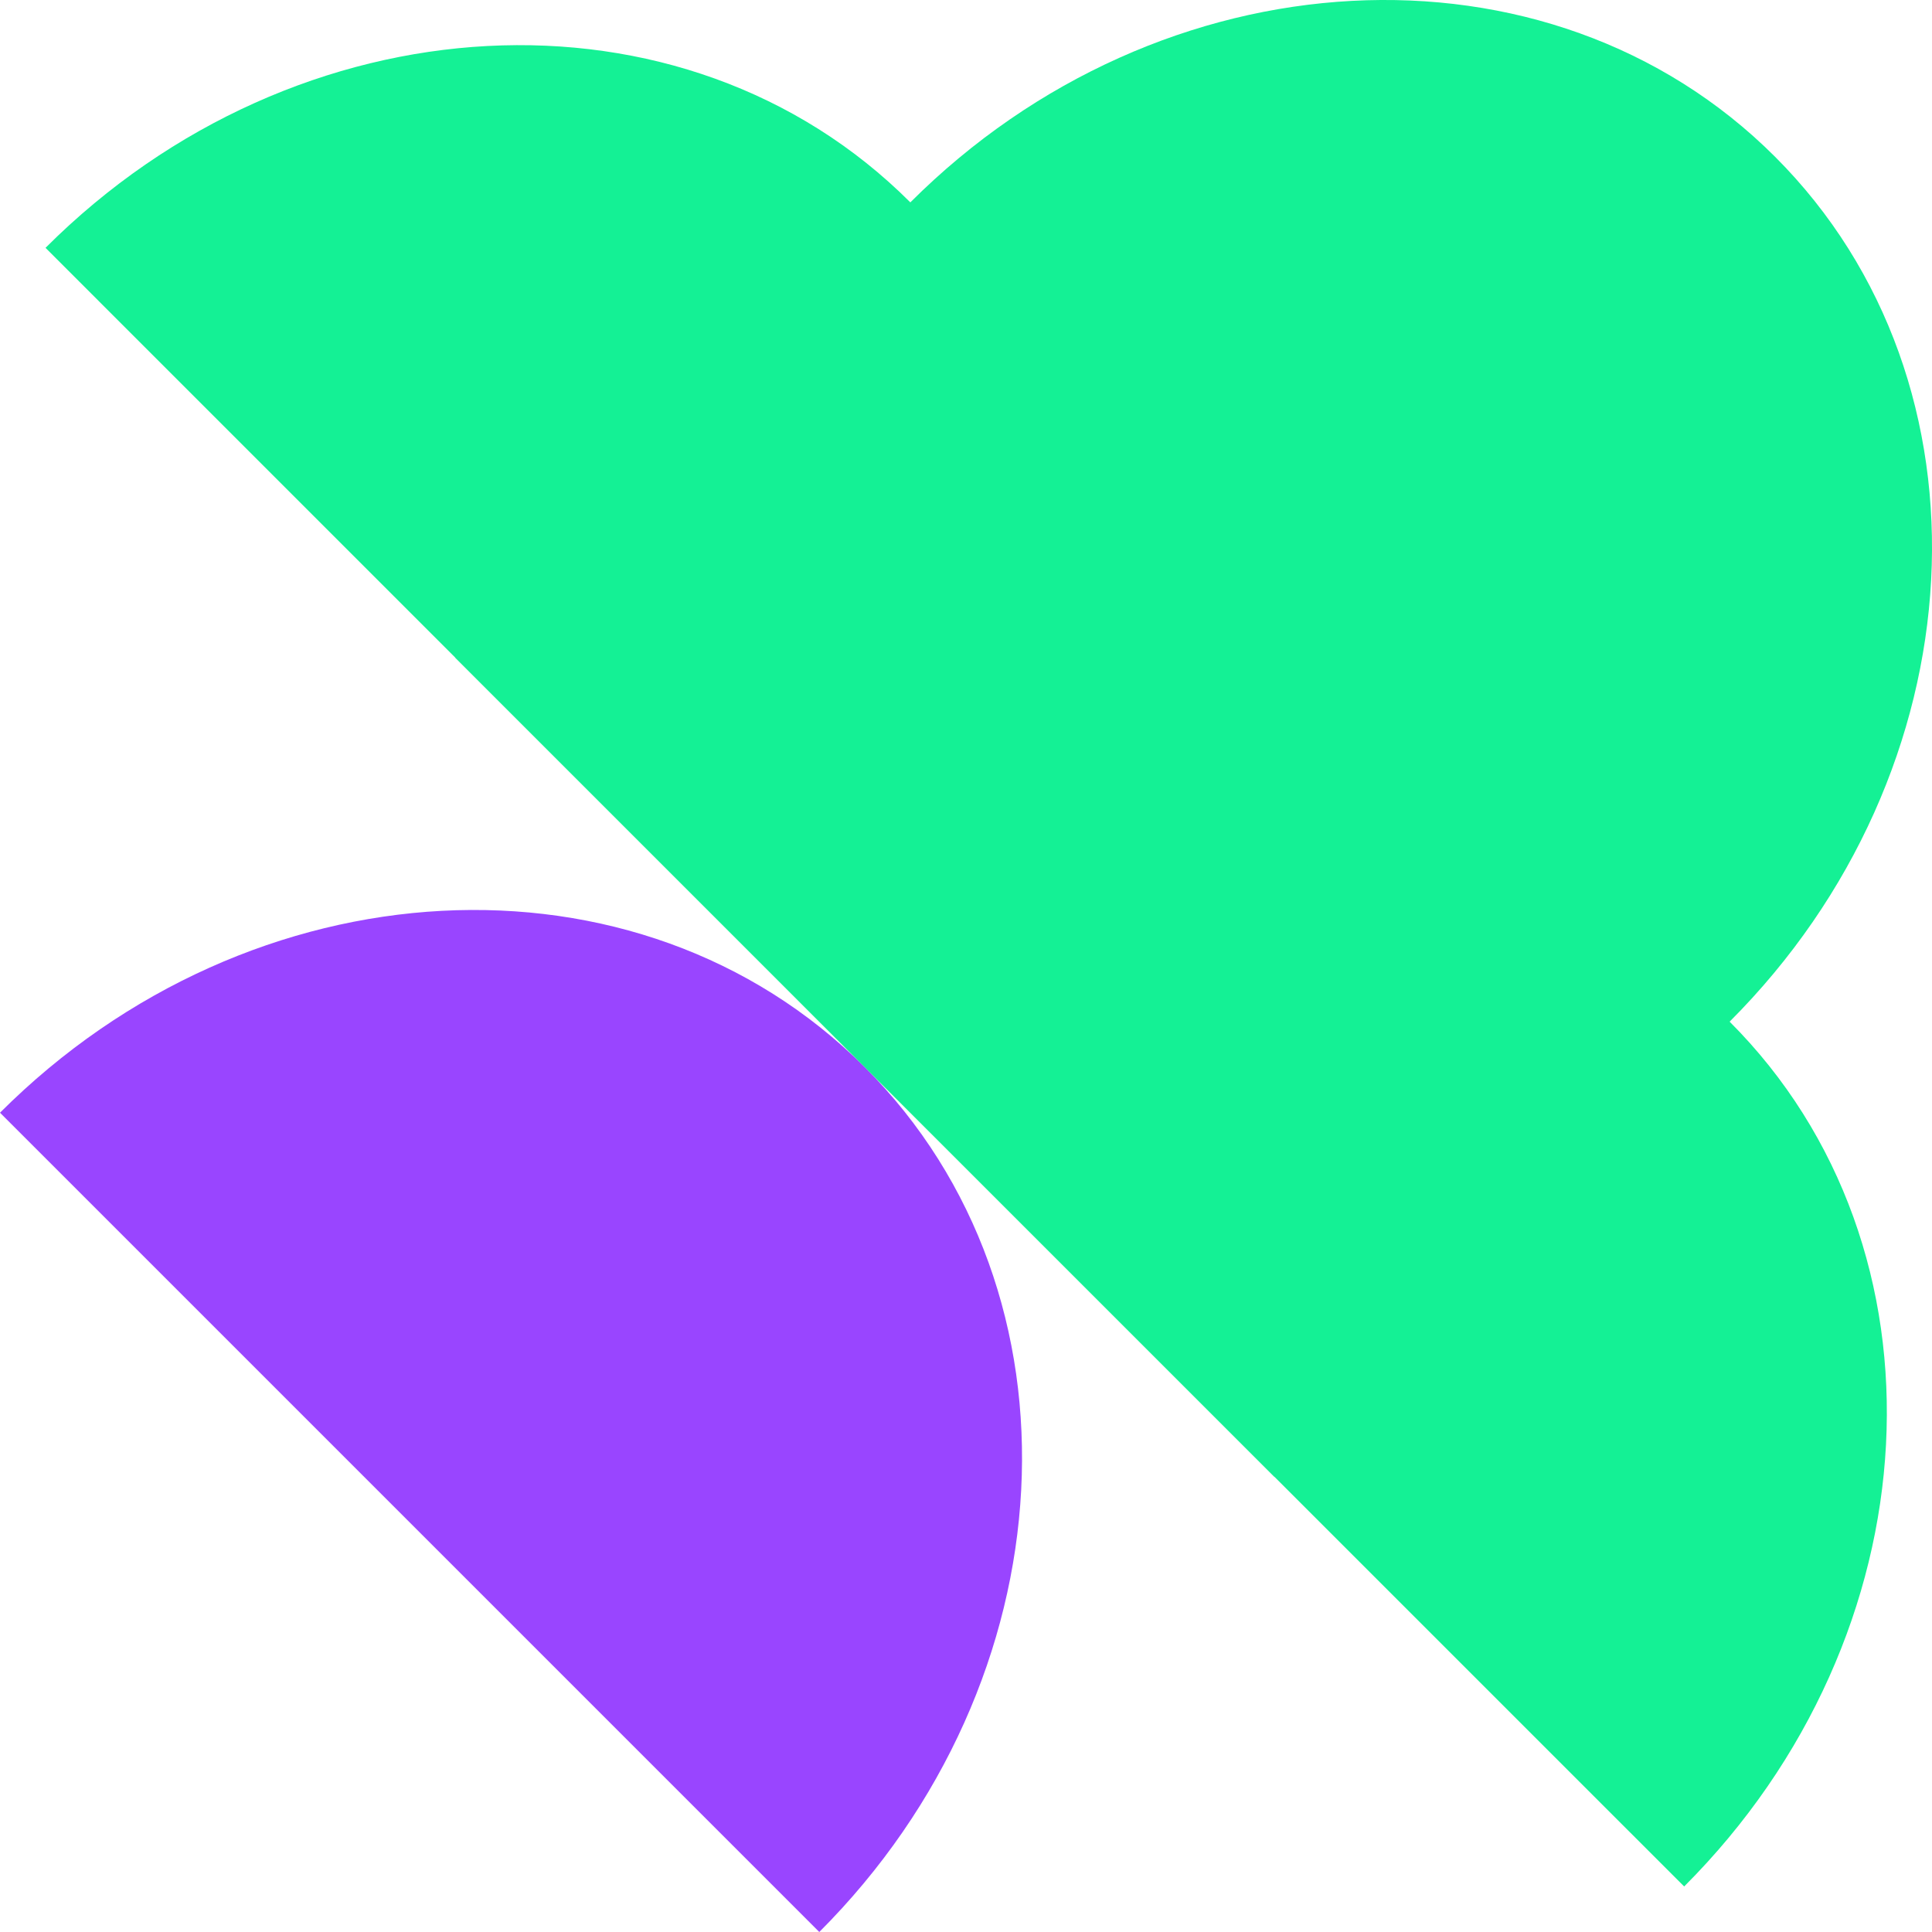 <svg width="32" height="32" viewBox="0 0 32 32" fill="none" xmlns="http://www.w3.org/2000/svg">
  <path
    d="M29.402 2.598C33.15 6.345 32.795 12.775 28.648 16.922L21.109 24.461L7.539 10.891L15.078 3.352C19.225 -0.795 25.655 -1.15 29.402 2.598Z"
    fill="#14F195" />
  <path
    d="M13.57 32L0 18.43C4.164 14.266 10.577 13.928 14.324 17.676C18.072 21.423 17.734 27.836 13.57 32Z"
    fill="#9945FF" />
  <path
    d="M27.895 31.246L14.324 17.676C18.488 13.512 24.901 13.175 28.648 16.922C32.396 20.669 32.058 27.082 27.895 31.246Z"
    fill="#14F195" />
  <path
    d="M14.324 17.676L0.754 4.105C4.918 -0.058 11.331 -0.396 15.078 3.352C18.825 7.099 18.488 13.512 14.324 17.676Z"
    fill="#14F195" />
</svg>